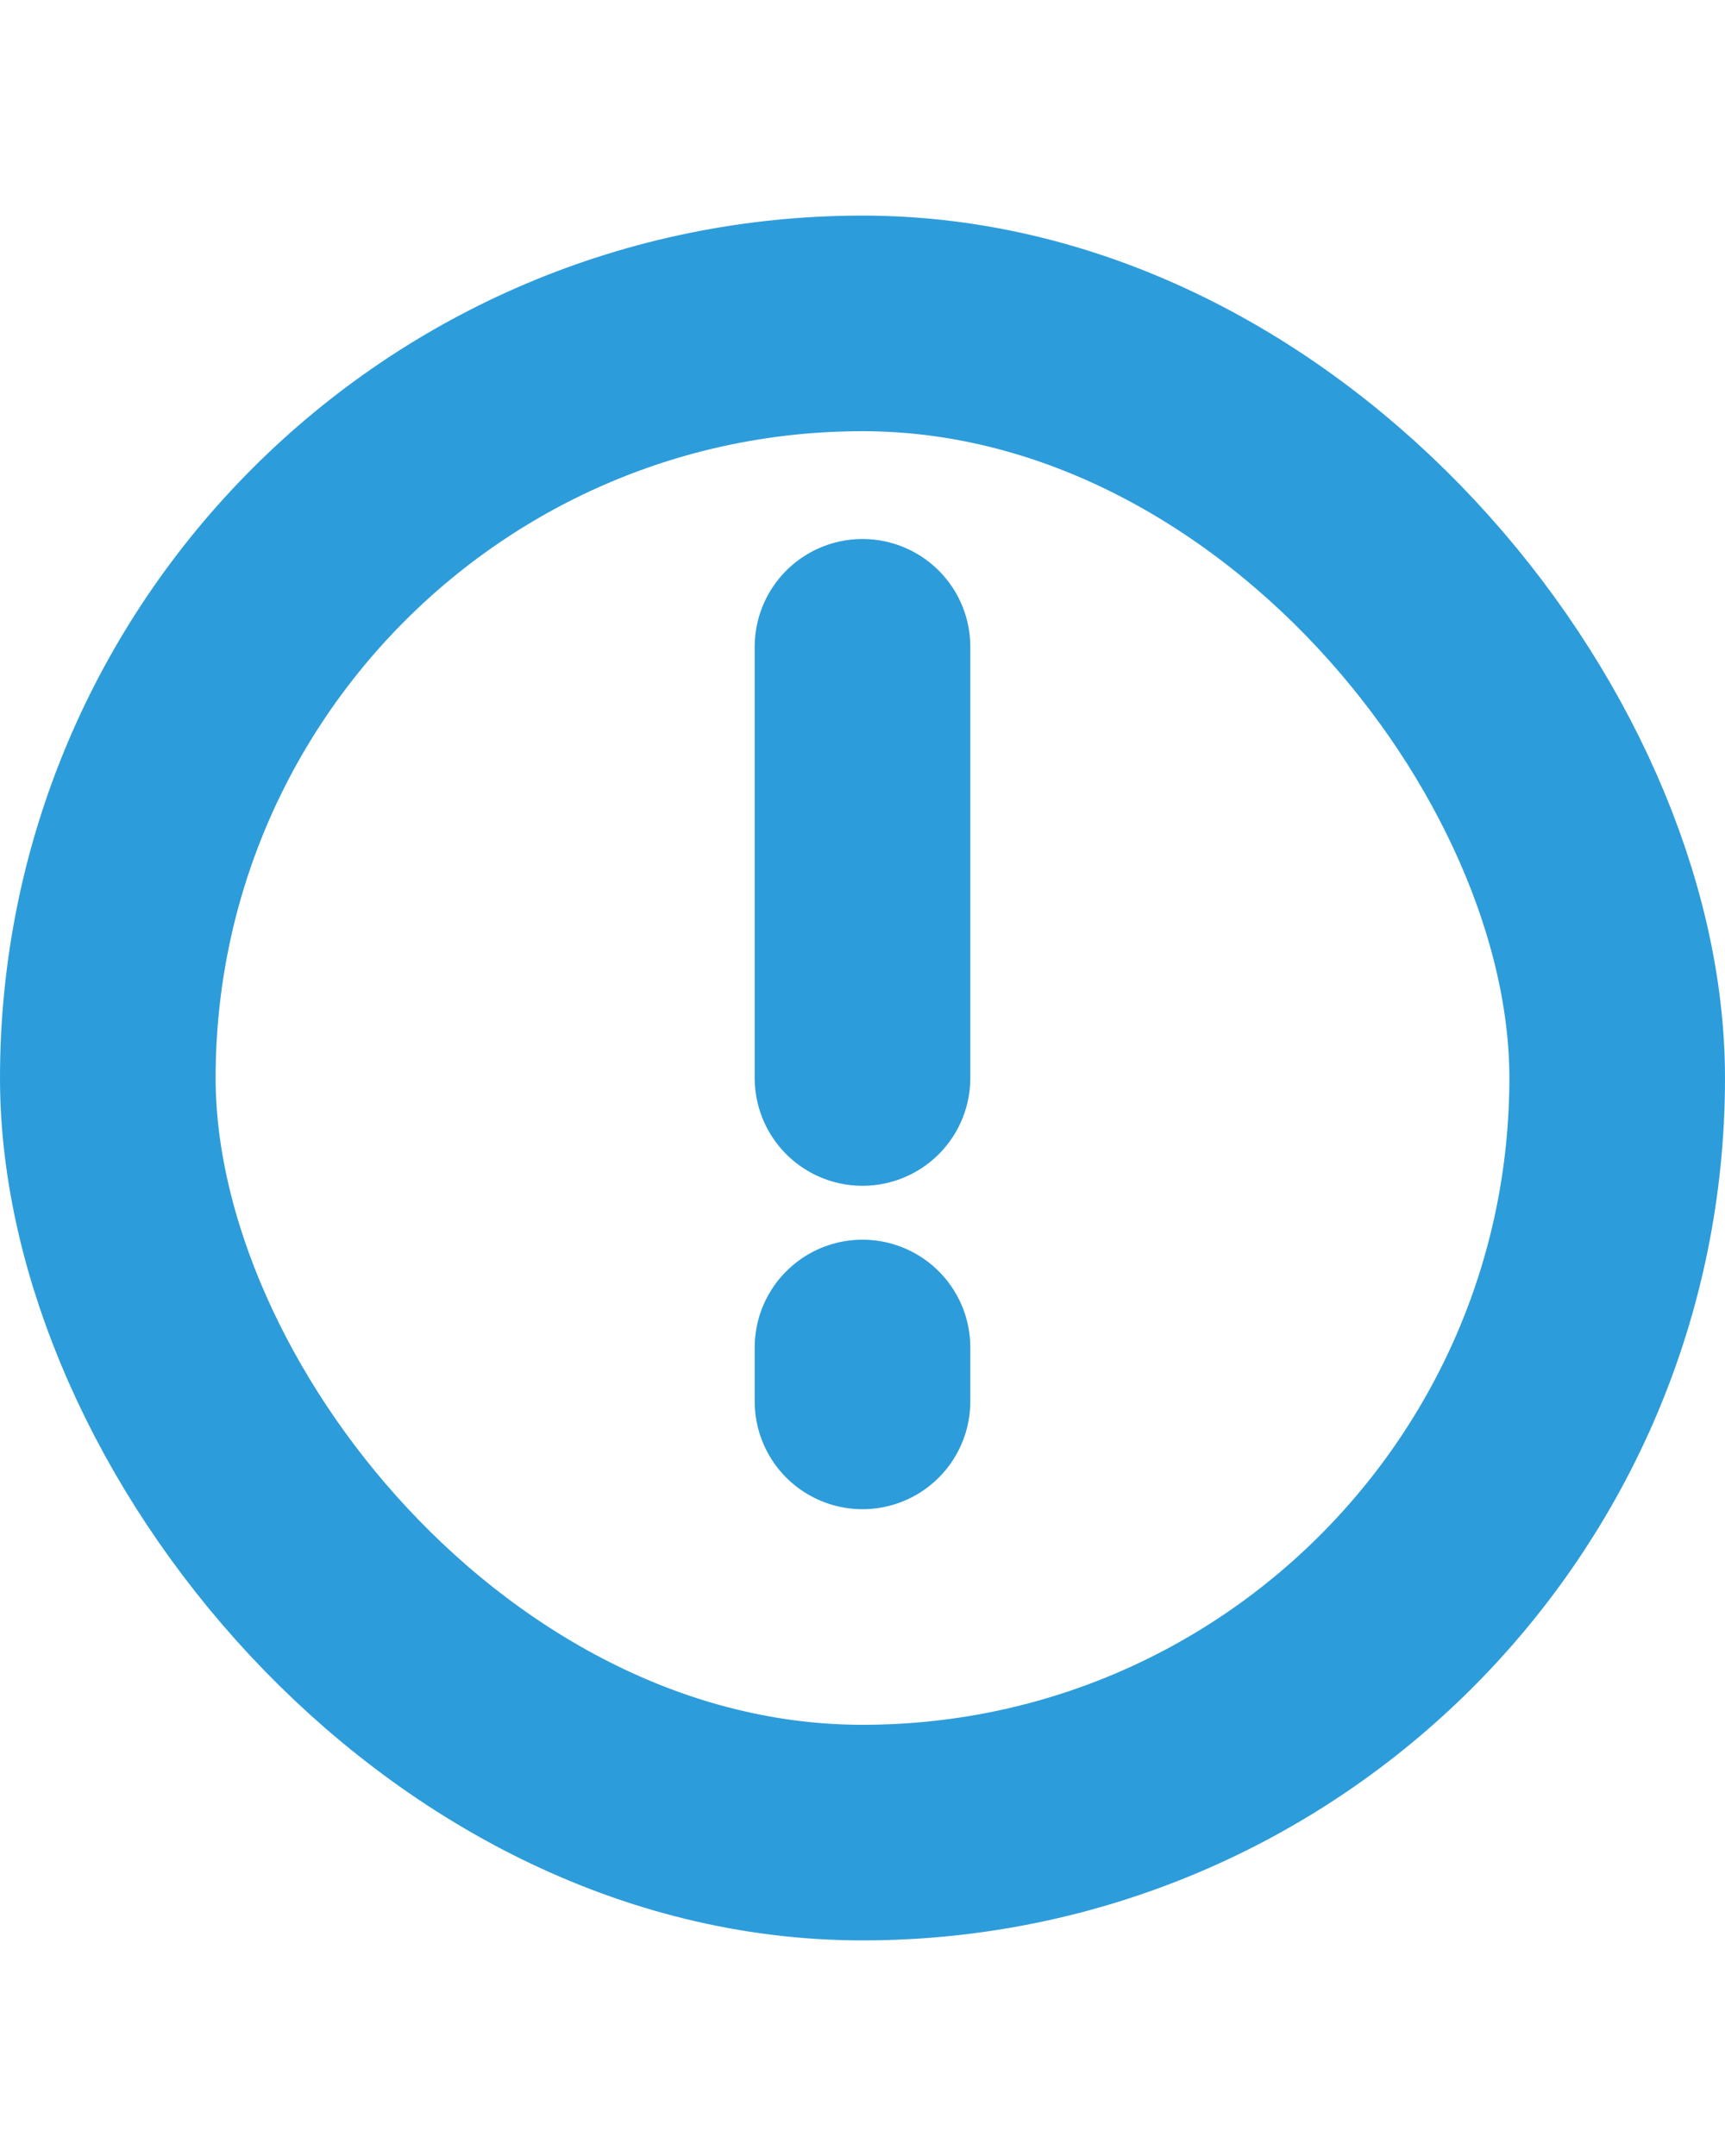 <svg width="16" height="20" viewBox="0 0 16 20" fill="none" xmlns="http://www.w3.org/2000/svg">
<path d="M8 6V10M8 12.5V13" stroke="#2D9CDB" stroke-width="2" stroke-linecap="round"/>
<rect x="1" y="3" width="14" height="14" rx="7" stroke="#2D9CDB" stroke-width="2"/>
</svg>
